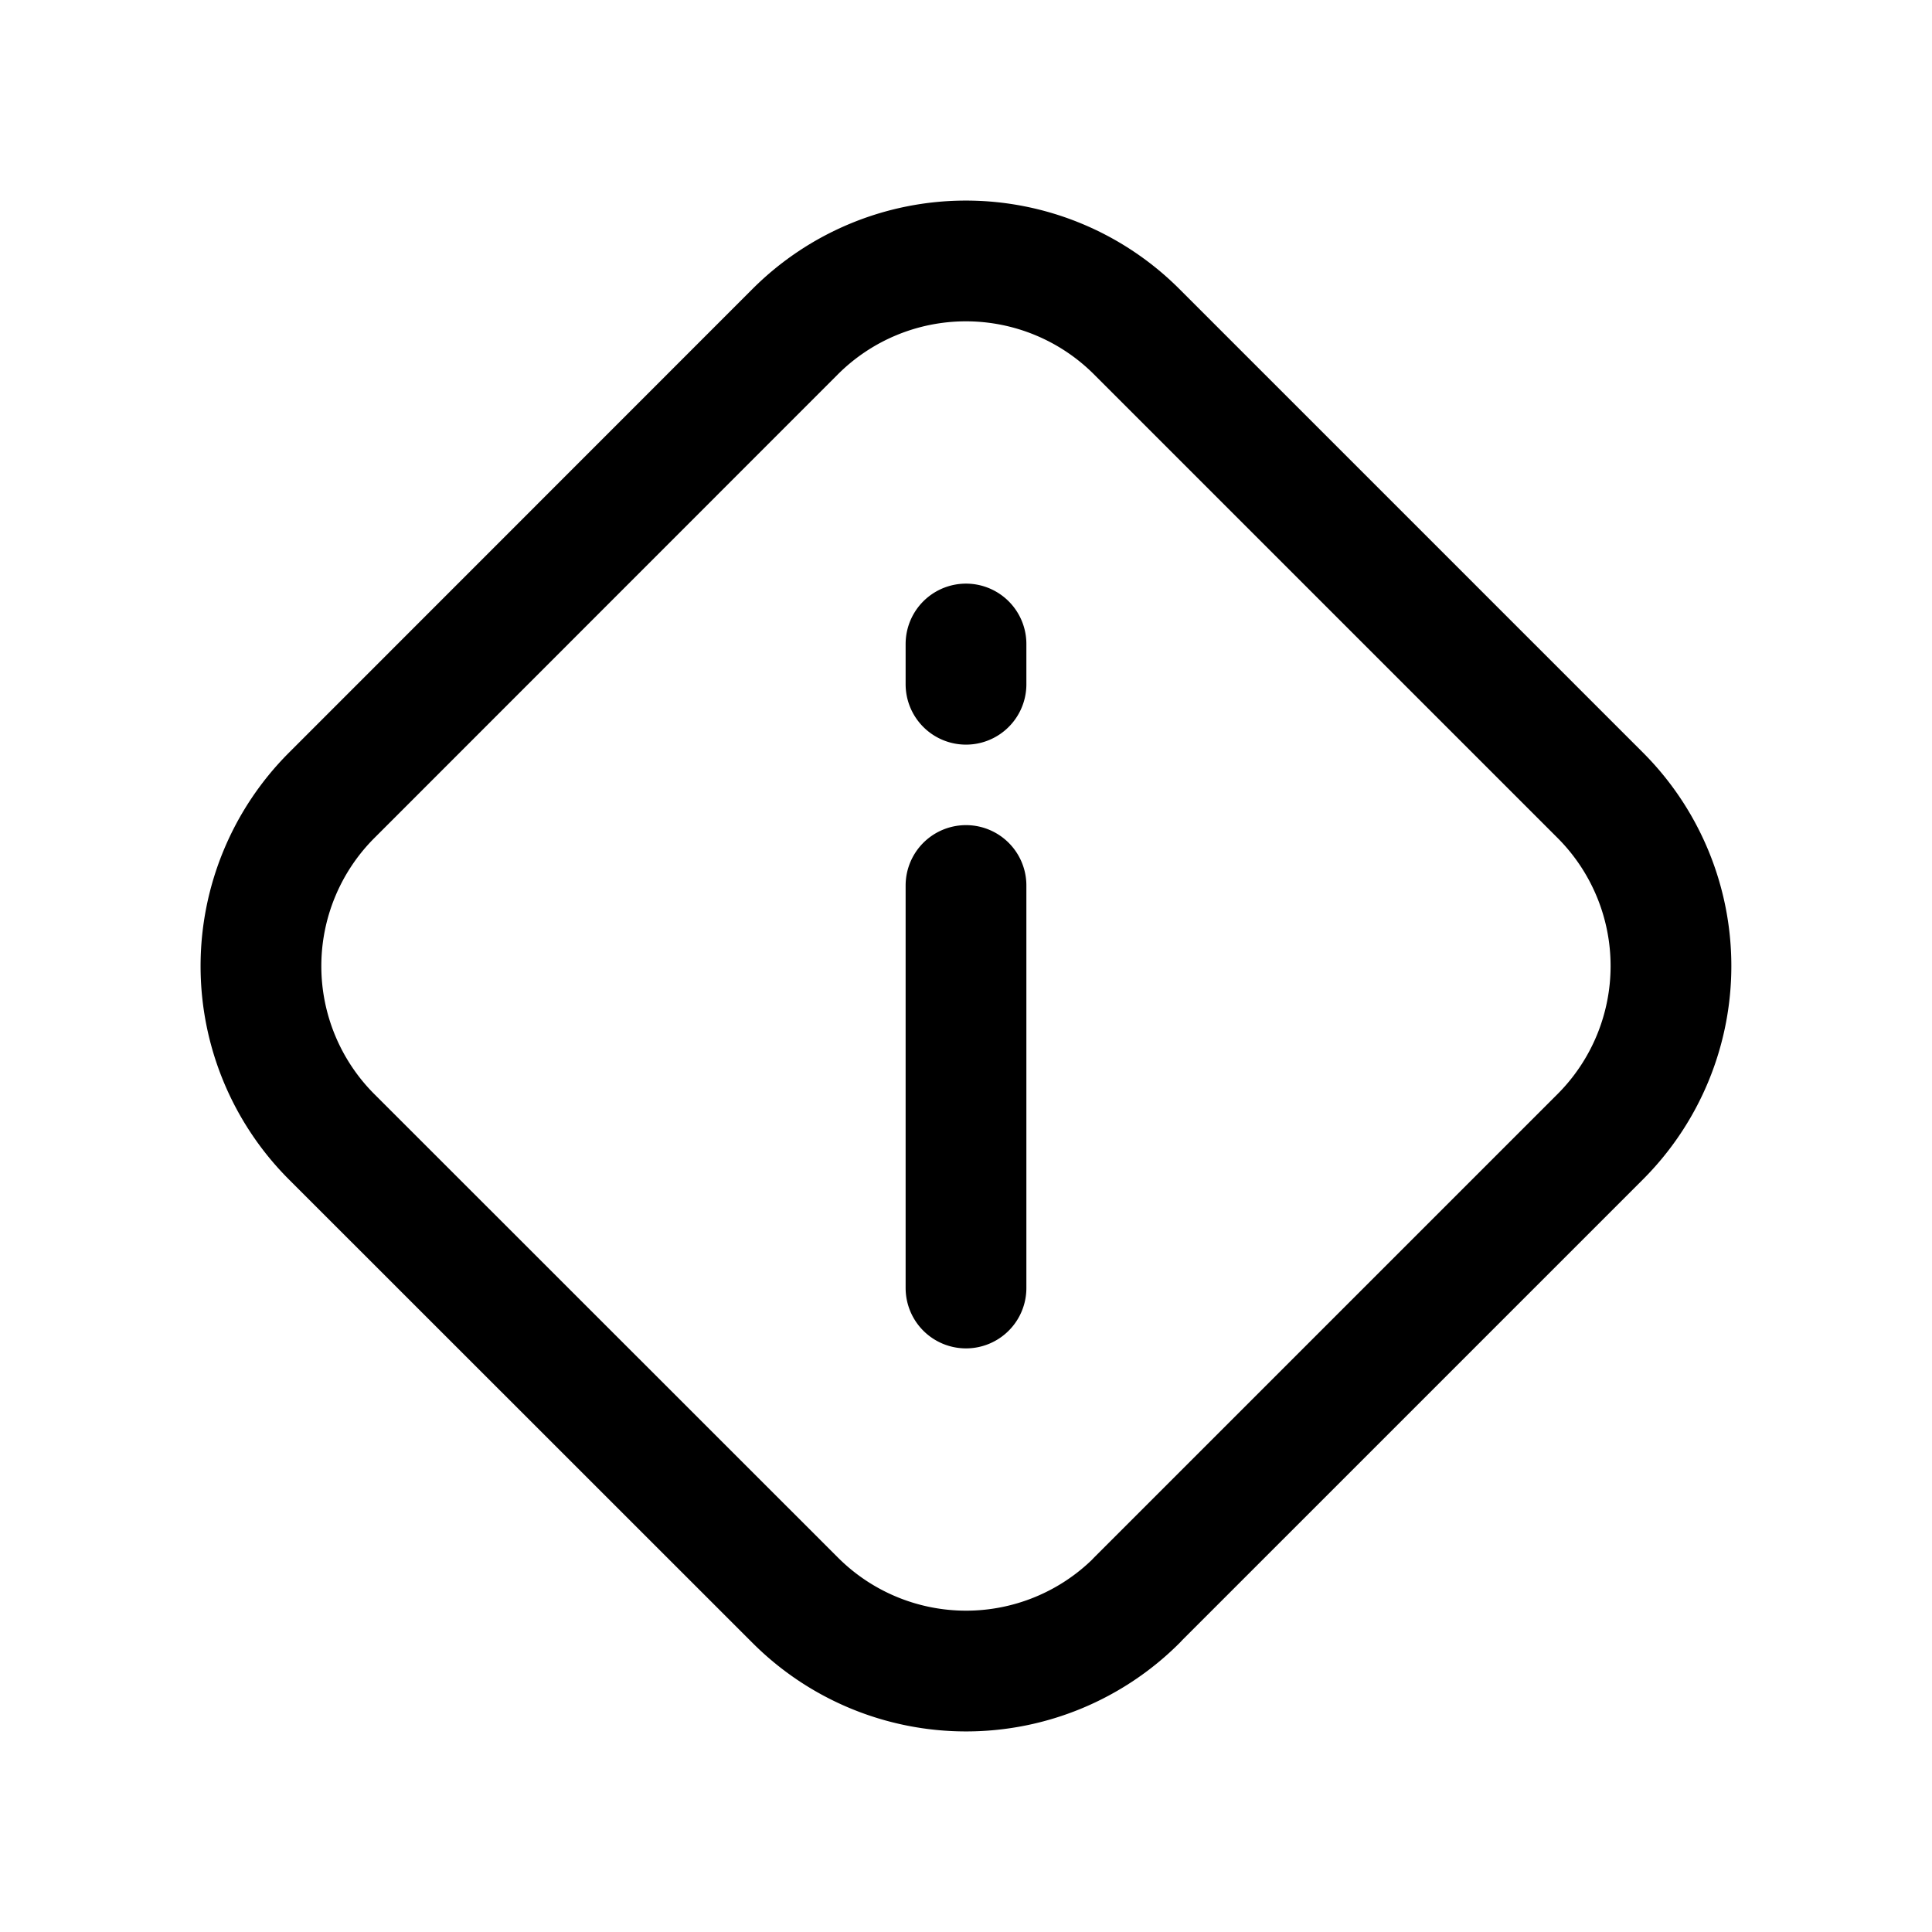 <svg id="infoLosange" xmlns="http://www.w3.org/2000/svg" fill="none" viewBox="0 0 24 24"><path stroke="currentColor" stroke-linecap="round" stroke-linejoin="round" stroke-width="1.5" d="M12 16v-5m0-3v.5m2.121 11.379 5.758-5.758a3 3 0 0 0 0-4.242L14.12 4.12a3 3 0 0 0-4.242 0L4.12 9.88a3 3 0 0 0 0 4.242l5.76 5.758a3 3 0 0 0 4.242 0" /></svg>